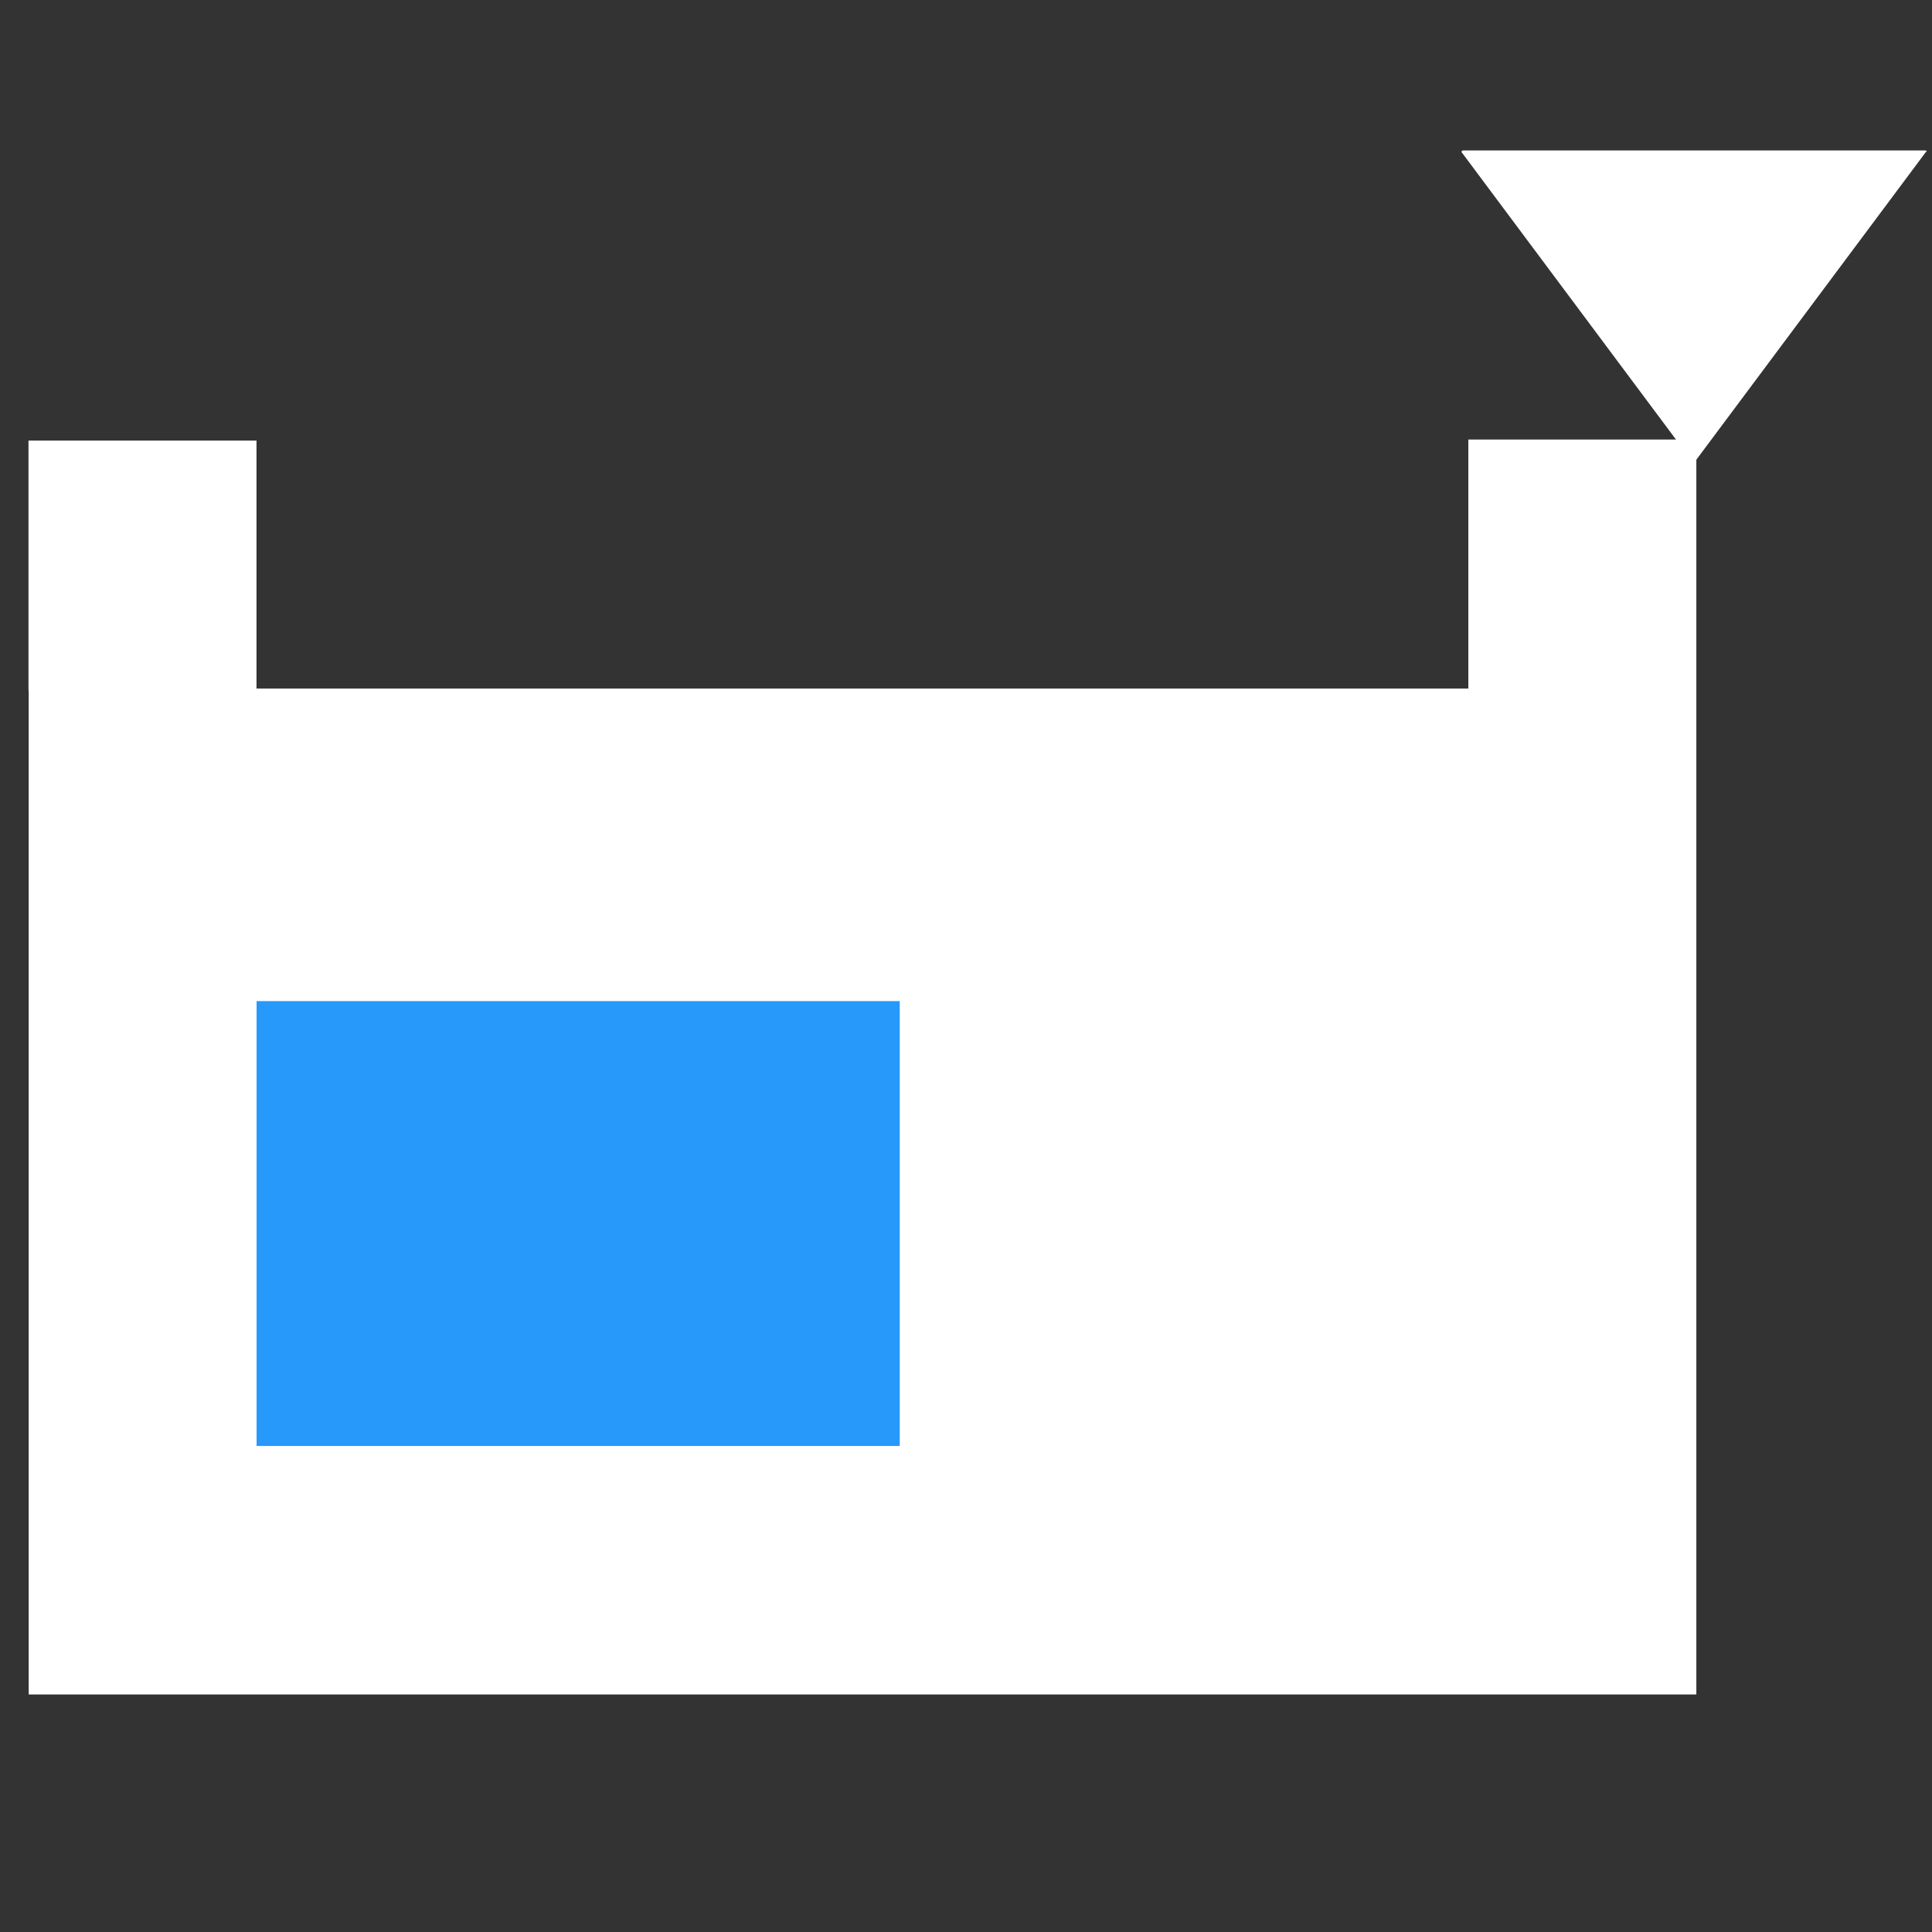 <?xml version="1.0" encoding="UTF-8" standalone="no"?>
<svg
   xmlns:dc="http://purl.org/dc/elements/1.1/"
   xmlns:cc="http://creativecommons.org/ns#"
   xmlns:rdf="http://www.w3.org/1999/02/22-rdf-syntax-ns#"
   xmlns:svg="http://www.w3.org/2000/svg"
   xmlns="http://www.w3.org/2000/svg"
   xmlns:sodipodi="http://sodipodi.sourceforge.net/DTD/sodipodi-0.dtd"
   xmlns:inkscape="http://www.inkscape.org/namespaces/inkscape"
   viewBox="1250 318 200 200"
   id="svg2"
   version="1.1"
   inkscape:version="0.91 r13725"
   sodipodi:docname="calendar_icon.svg"
   width="213.333"
   height="213.333">
  <rect x="1250" y="318" width="200" height="200" fill="#333333" stroke="none"/>
  <sodipodi:namedview
     pagecolor="#ffffff"
     bordercolor="#666666"
     borderopacity="1"
     objecttolerance="10"
     gridtolerance="10"
     guidetolerance="10"
     inkscape:pageopacity="0"
     inkscape:pageshadow="2"
     inkscape:window-width="1920"
     inkscape:window-height="1001"
     id="namedview14"
     showgrid="false"
     inkscape:zoom="2.8284272"
     inkscape:cx="53.452119"
     inkscape:cy="114.04603"
     inkscape:window-x="-9"
     inkscape:window-y="-9"
     inkscape:window-maximized="1"
     inkscape:current-layer="g4212" />
  <defs
     id="defs4">
    <style
       id="style6">.a{fill:none;}.b{fill:#2699fb;}</style>
    <pattern
       y="0"
       x="0"
       height="6"
       width="6"
       patternUnits="userSpaceOnUse"
       id="EMFhbasepattern" />
  </defs>
  <g
     transform="matrix(8.983,0,0,8.983,-8145.085,-40059.627)"
     id="g8">
    <g
       id="g4156"
       transform="translate(7.7177592e-4,0)">
      <g
         id="g4212"
         transform="matrix(1.183,0,0,1.107,-192.603,-482.871)">
        <rect
           class="a"
           width="16"
           height="16"
           transform="translate(1049,4498)"
           id="rect10"
           x="0"
           y="0"
           style="fill:none" />
        <rect
           style="fill:#ffffff;fill-opacity:1"
           id="rect4137"
           width="16.245"
           height="10.472"
           x="1047.174"
           y="4503.793" />
        <rect
           style="fill:#ffffff;fill-opacity:1"
           id="rect4139"
           width="2.221"
           height="2.602"
           x="1061.198"
           y="4501.201" />
        <rect
           style="fill:#ffffff;fill-opacity:1"
           id="rect4139-7"
           width="2.221"
           height="2.602"
           x="1047.172"
           y="4501.212" />
        <rect
           transform="matrix(0,1,-1,0,0,0)"
           style="fill:#2699fb;fill-opacity:1"
           id="rect4139-7-7"
           width="4.631"
           height="6.265"
           x="4507.047"
           y="-1055.659" />
      </g>
      <path
         style="fill:#ffffff;fill-opacity:1"
         d="m 1068.081,4496.642 -0.016,-0.015 -5.336,0 -0.016,0.015 2.678,3.59 2.678,-3.59 z"
         id="rect4229"
         inkscape:connector-curvature="0" />
    </g>
  </g>
  <g
     inkscape:groupmode="layer"
     id="layer3"
     inkscape:label="Layer 1" />
</svg>

